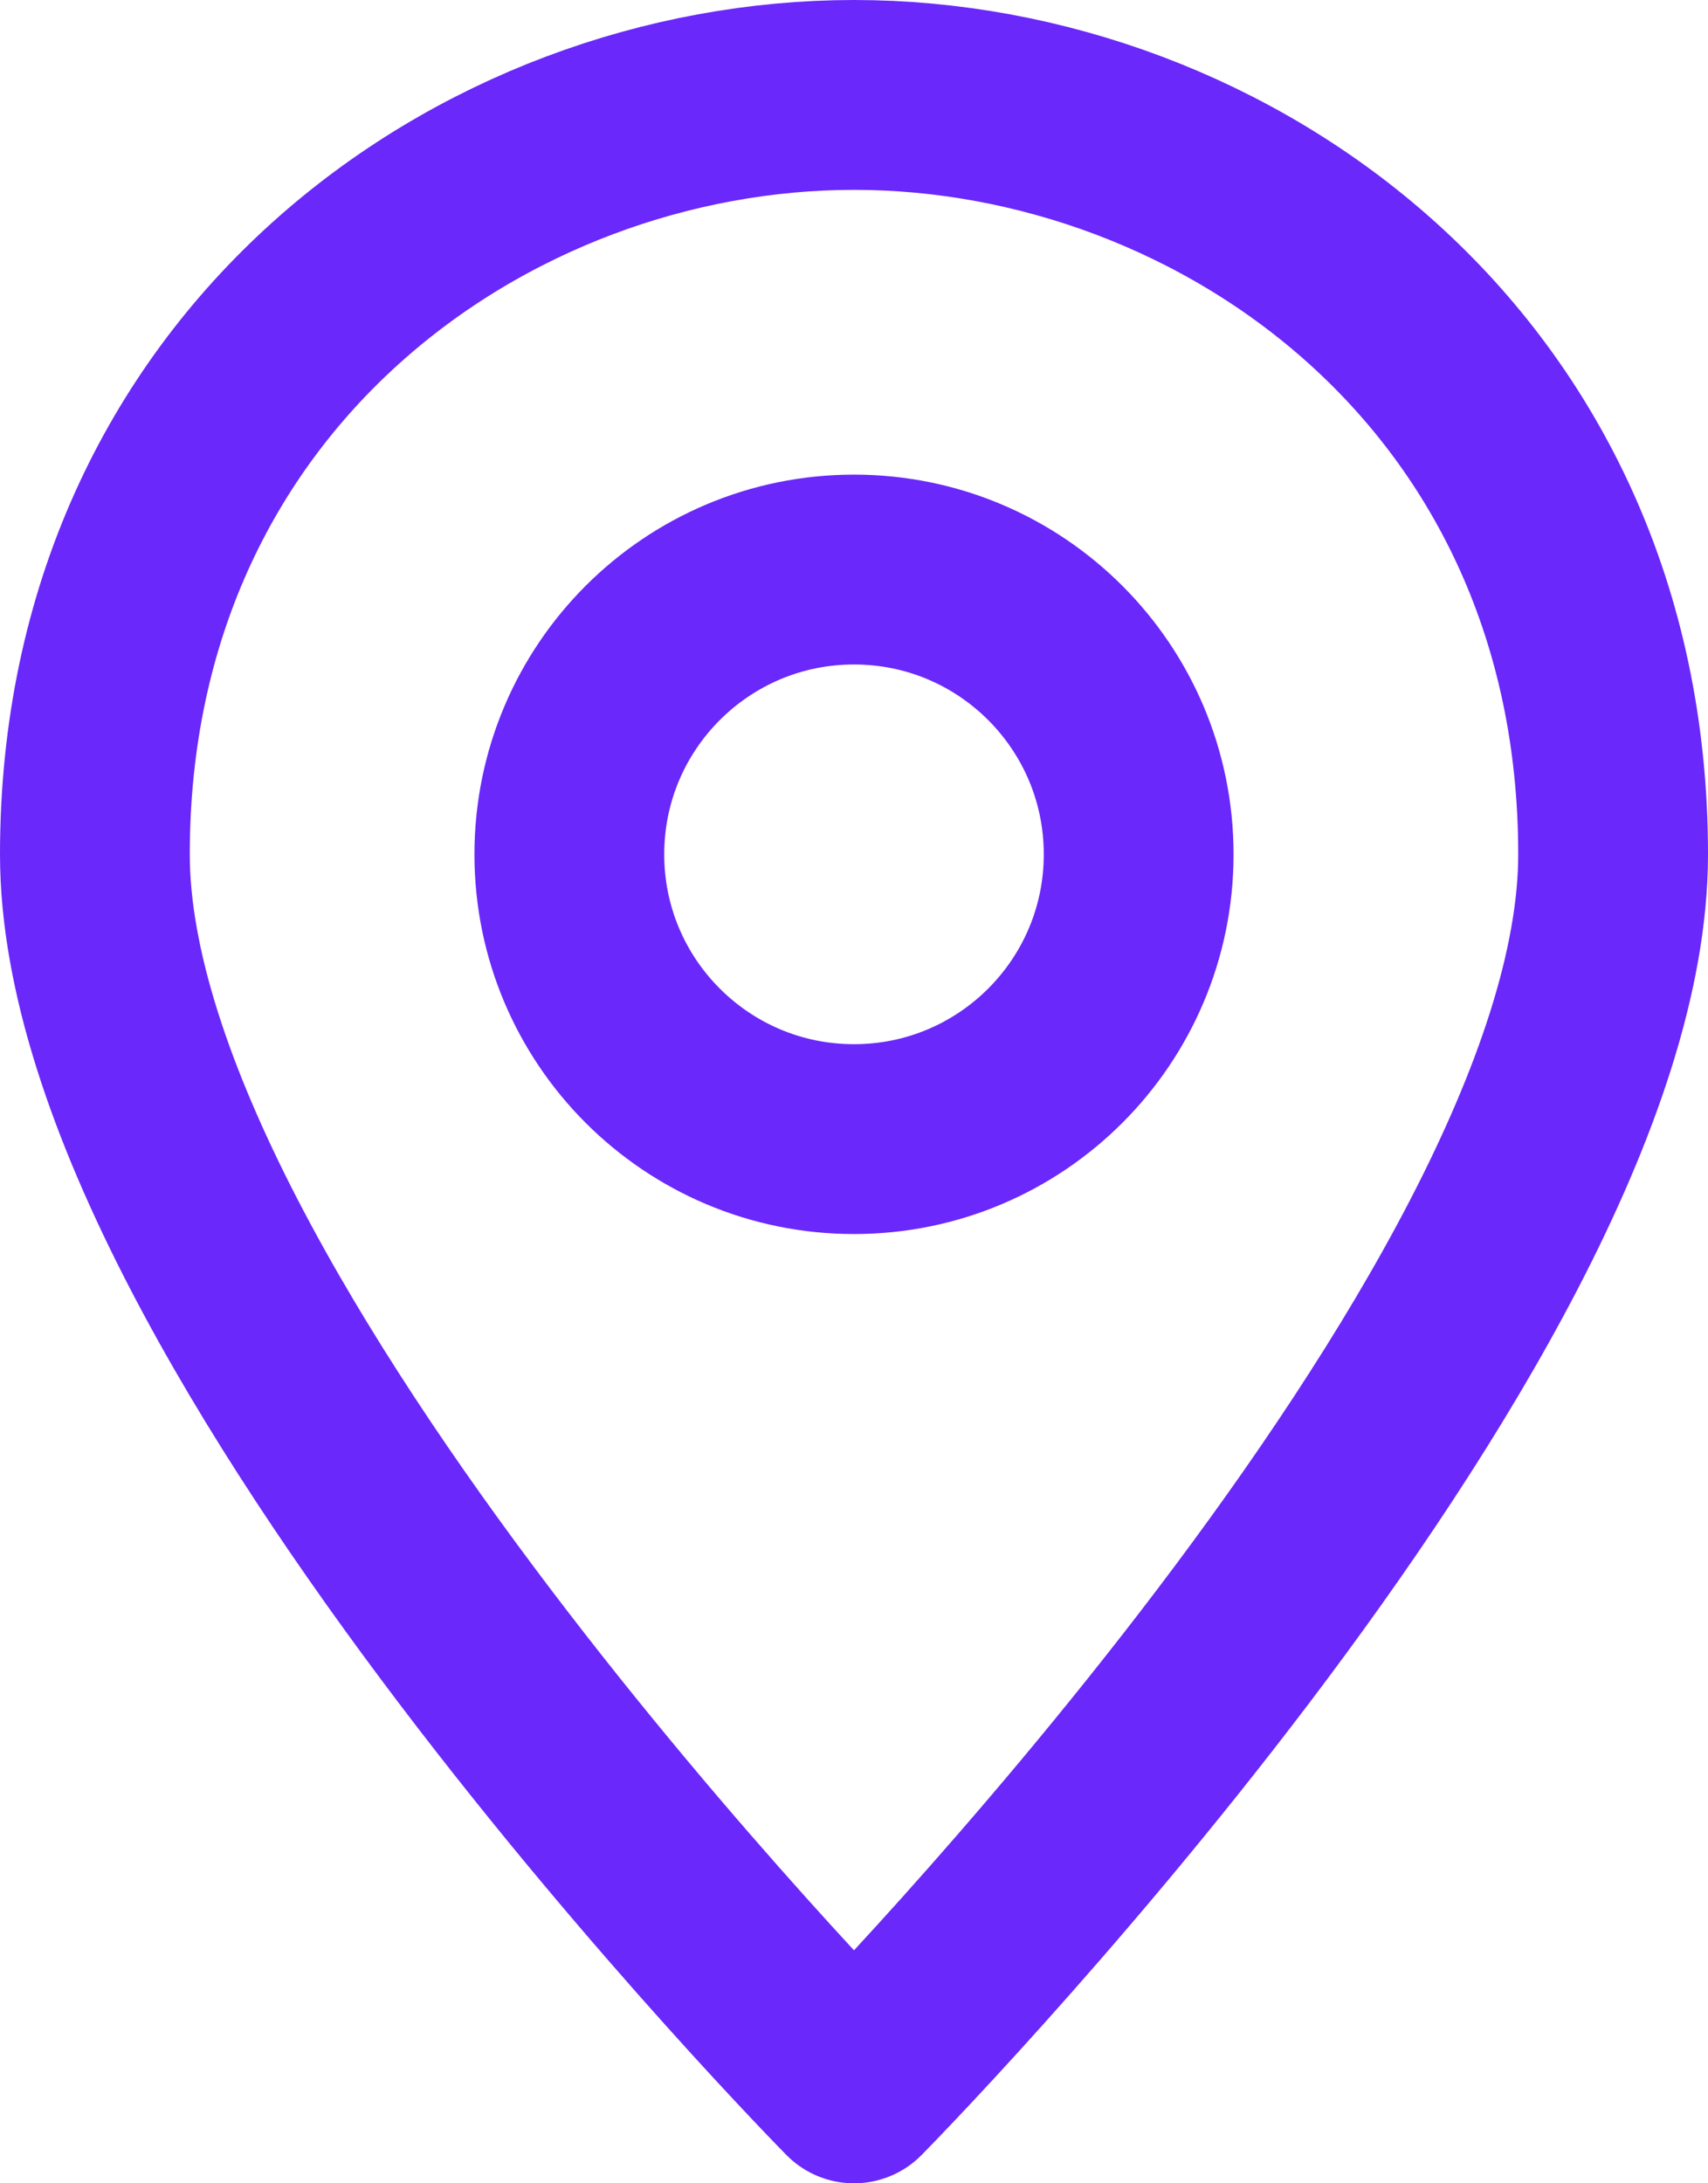<svg width="18" height="23" viewBox="0 0 18 23" fill="none" xmlns="http://www.w3.org/2000/svg">
<path d="M17 9C17 13.9 9 22 9 22C9 22 1 13.9 1 9C1 3.9 5.1 1 9 1C12.9 1 17 3.9 17 9Z" stroke="#6A28FA" stroke-width="2" stroke-miterlimit="10" stroke-linecap="round" stroke-linejoin="round"/>
<path d="M9 12C10.657 12 12 10.657 12 9C12 7.343 10.657 6 9 6C7.343 6 6 7.343 6 9C6 10.657 7.343 12 9 12Z" stroke="#6A28FA" stroke-width="2" stroke-miterlimit="10" stroke-linecap="round" stroke-linejoin="round"/>
</svg>
